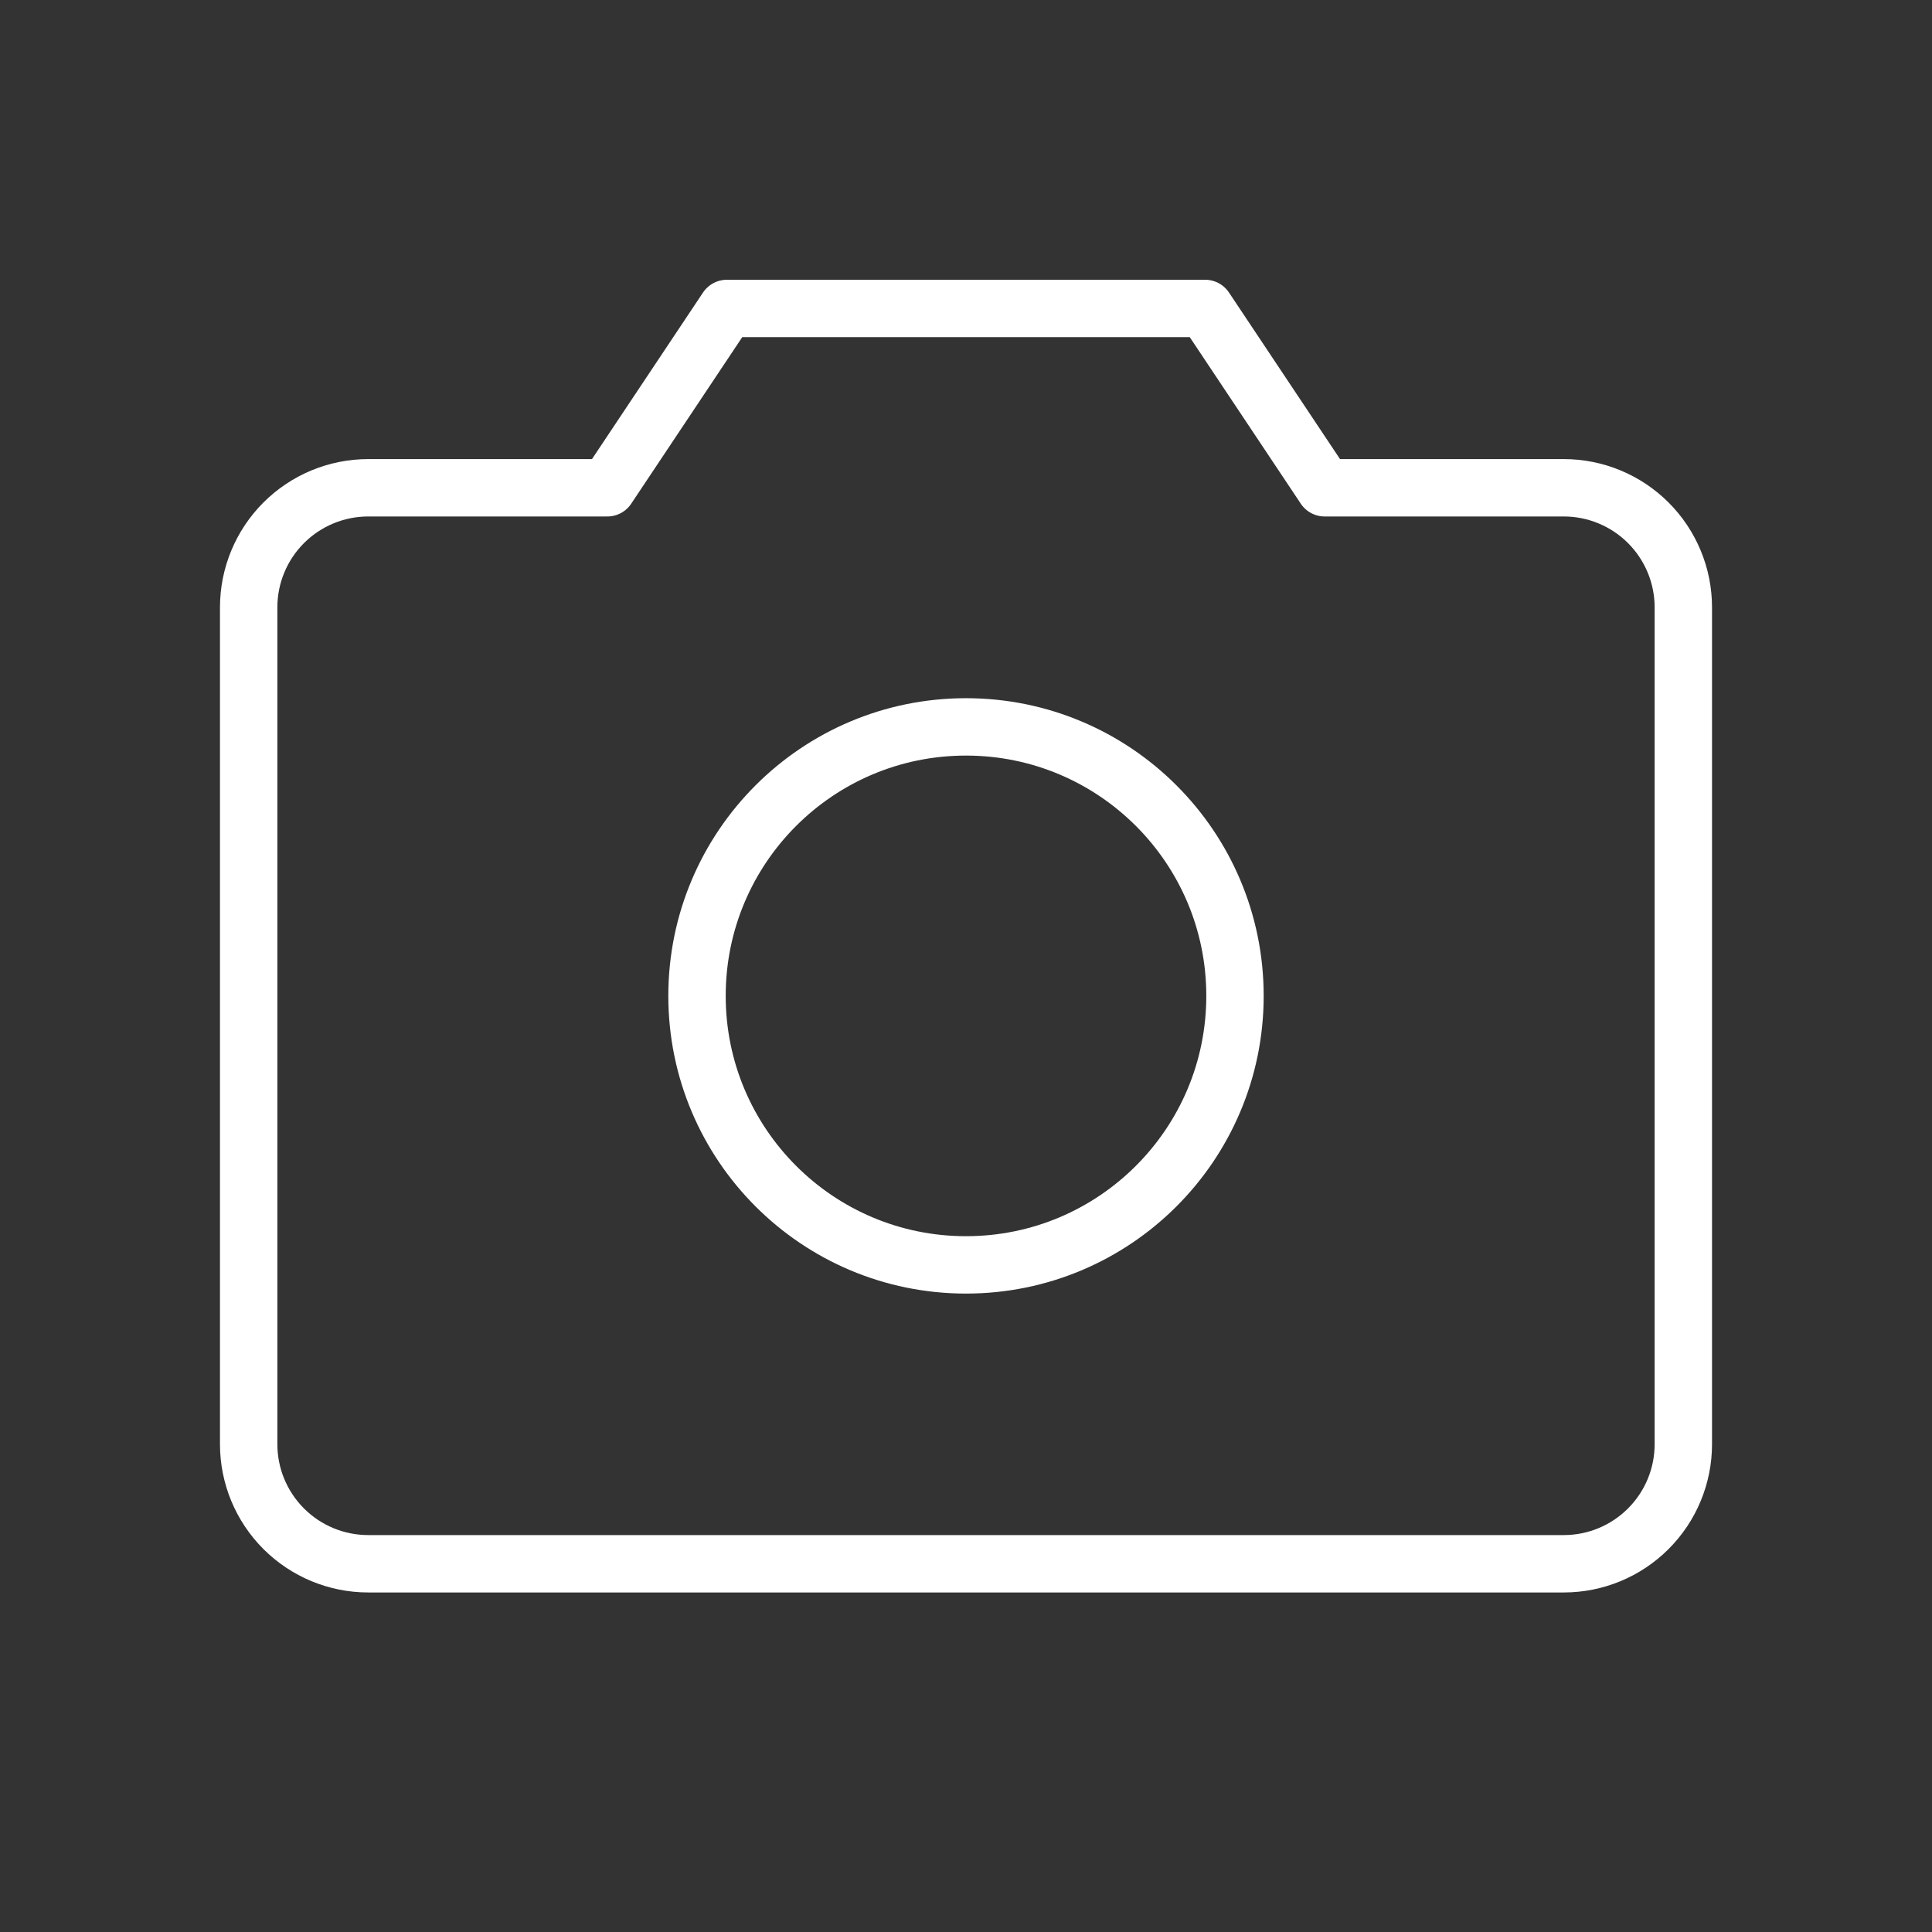 <svg width="101" height="101" viewBox="0 0 101 101" fill="none" xmlns="http://www.w3.org/2000/svg">
<rect x="0" y="0" width="101" height="101" fill="#333333" stroke="none"/>
<g id="Camera">
<path id="Vector" d="M81.75 81.75H19.25C17.592 81.75 16.003 81.091 14.831 79.919C13.659 78.747 13 77.158 13 75.5V31.75C13 30.092 13.659 28.503 14.831 27.331C16.003 26.159 17.592 25.5 19.25 25.5H31.75L38 16.125H63L69.25 25.5H81.75C83.408 25.5 84.997 26.159 86.169 27.331C87.341 28.503 88 30.092 88 31.75V75.5C88 77.158 87.341 78.747 86.169 79.919C84.997 81.091 83.408 81.75 81.75 81.75Z" stroke="white" stroke-width="3" stroke-linecap="round" stroke-linejoin="round"/>
<path id="Vector_2" d="M50.5 66.125C58.267 66.125 64.562 59.829 64.562 52.062C64.562 44.296 58.267 38 50.5 38C42.733 38 36.438 44.296 36.438 52.062C36.438 59.829 42.733 66.125 50.5 66.125Z" stroke="white" stroke-width="3" stroke-linecap="round" stroke-linejoin="round"/>
</g>
</svg>
